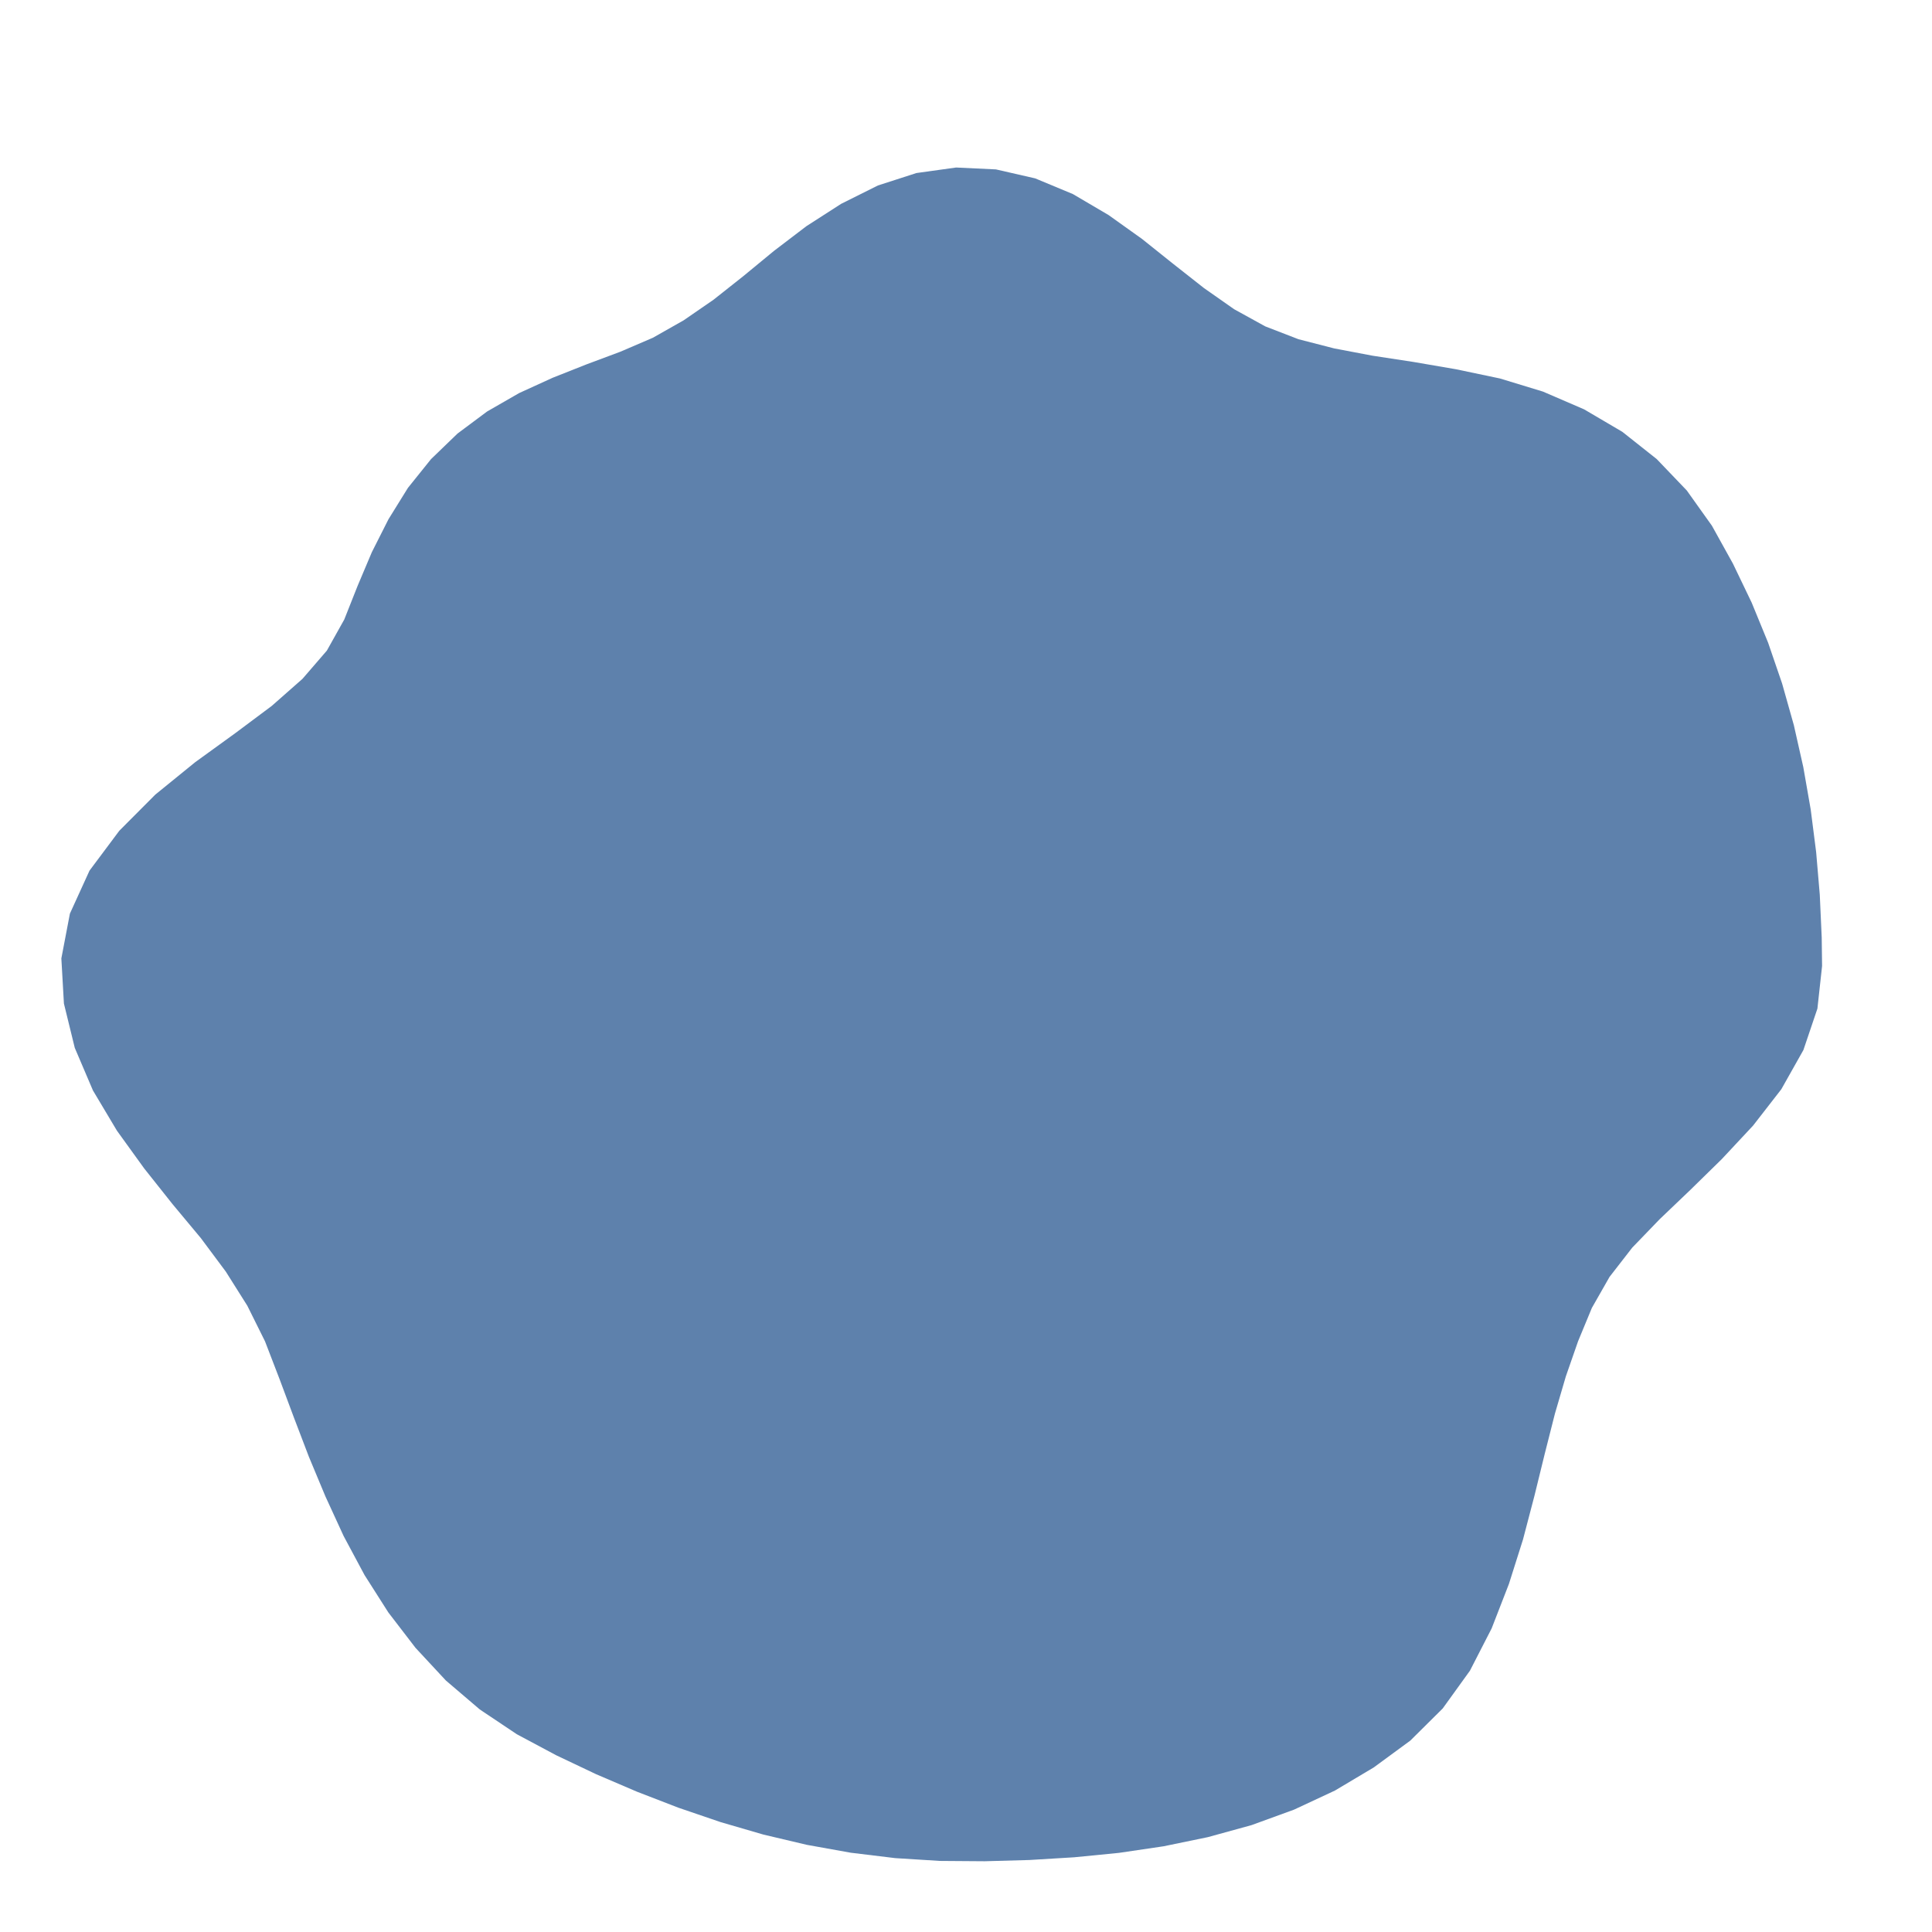 <svg width="400" height="400" viewBox="0 0 400 400" xmlns="http://www.w3.org/2000/svg">
	<path style="fill:#5e81ac" d="M377.242 200 L376.276 208.821 L373.377 217.396 L368.806 225.512 L362.964 233.035 L356.498 239.96 L349.942 246.383 L343.616 252.424 L337.934 258.317 L333.241 264.363 L329.579 270.79 L326.723 277.694 L324.192 284.964 L321.928 292.69 L319.836 300.937 L317.7 309.649 L315.32 318.738 L312.401 327.95 L308.83 337.143 L304.335 345.9 L298.7 353.717 L291.992 360.371 L284.445 365.914 L276.397 370.708 L267.908 374.67 L259.104 377.877 L250.071 380.361 L240.908 382.253 L231.67 383.617 L222.4 384.531 L213.126 385.094 L203.855 385.351 L194.588 385.284 L185.34 384.703 L176.147 383.587 L167.04 381.952 L158.046 379.826 L149.185 377.245 L140.463 374.27 L131.877 370.953 L123.42 367.331 L115.106 363.385 L106.984 359.043 L99.331 353.921 L92.318 347.936 L86.029 341.168 L80.408 333.849 L75.466 326.086 L71.15 318.029 L67.375 309.816 L63.959 301.626 L60.851 293.49 L57.87 285.505 L54.868 277.709 L51.207 270.339 L46.755 263.278 L41.575 256.325 L35.725 249.307 L29.862 241.923 L24.211 234.098 L19.243 225.767 L15.481 216.948 L13.234 207.773 L12.703 198.426 L14.473 189.152 L18.534 180.251 L24.702 171.997 L32.164 164.507 L40.398 157.815 L48.701 151.801 L56.258 146.157 L62.621 140.551 L67.673 134.701 L71.275 128.266 L74.035 121.306 L76.989 114.317 L80.429 107.506 L84.458 101.009 L89.236 95.06 L94.724 89.764 L100.846 85.198 L107.484 81.381 L114.441 78.205 L121.479 75.42 L128.457 72.813 L135.169 69.929 L141.523 66.331 L147.706 62.071 L153.877 57.189 L160.236 51.95 L166.968 46.82 L174.148 42.203 L181.761 38.401 L189.744 35.825 L197.952 34.683 L206.206 35.074 L214.323 36.932 L222.133 40.181 L229.516 44.524 L236.455 49.477 L242.983 54.696 L249.272 59.645 L255.516 64.021 L261.958 67.574 L268.822 70.228 L276.231 72.137 L284.167 73.643 L292.65 74.939 L301.471 76.455 L310.538 78.358 L319.453 81.075 L327.964 84.747 L335.881 89.401 L342.998 95.039 L349.232 101.548 L354.437 108.851 L358.785 116.692 L362.667 124.77 L366.066 133.058 L368.969 141.523 L371.394 150.124 L373.355 158.828 L374.888 167.601 L376.014 176.419 L376.767 185.262 L377.167 194.119">
		<animate dur="30s" repeatCount="indefinite" attributeName="d" values="M377.242 200 L376.276 208.821 L373.377 217.396 L368.806 225.512 L362.964 233.035 L356.498 239.96 L349.942 246.383 L343.616 252.424 L337.934 258.317 L333.241 264.363 L329.579 270.79 L326.723 277.694 L324.192 284.964 L321.928 292.69 L319.836 300.937 L317.7 309.649 L315.32 318.738 L312.401 327.95 L308.83 337.143 L304.335 345.9 L298.7 353.717 L291.992 360.371 L284.445 365.914 L276.397 370.708 L267.908 374.67 L259.104 377.877 L250.071 380.361 L240.908 382.253 L231.67 383.617 L222.4 384.531 L213.126 385.094 L203.855 385.351 L194.588 385.284 L185.34 384.703 L176.147 383.587 L167.04 381.952 L158.046 379.826 L149.185 377.245 L140.463 374.27 L131.877 370.953 L123.42 367.331 L115.106 363.385 L106.984 359.043 L99.331 353.921 L92.318 347.936 L86.029 341.168 L80.408 333.849 L75.466 326.086 L71.15 318.029 L67.375 309.816 L63.959 301.626 L60.851 293.49 L57.87 285.505 L54.868 277.709 L51.207 270.339 L46.755 263.278 L41.575 256.325 L35.725 249.307 L29.862 241.923 L24.211 234.098 L19.243 225.767 L15.481 216.948 L13.234 207.773 L12.703 198.426 L14.473 189.152 L18.534 180.251 L24.702 171.997 L32.164 164.507 L40.398 157.815 L48.701 151.801 L56.258 146.157 L62.621 140.551 L67.673 134.701 L71.275 128.266 L74.035 121.306 L76.989 114.317 L80.429 107.506 L84.458 101.009 L89.236 95.06 L94.724 89.764 L100.846 85.198 L107.484 81.381 L114.441 78.205 L121.479 75.42 L128.457 72.813 L135.169 69.929 L141.523 66.331 L147.706 62.071 L153.877 57.189 L160.236 51.95 L166.968 46.82 L174.148 42.203 L181.761 38.401 L189.744 35.825 L197.952 34.683 L206.206 35.074 L214.323 36.932 L222.133 40.181 L229.516 44.524 L236.455 49.477 L242.983 54.696 L249.272 59.645 L255.516 64.021 L261.958 67.574 L268.822 70.228 L276.231 72.137 L284.167 73.643 L292.65 74.939 L301.471 76.455 L310.538 78.358 L319.453 81.075 L327.964 84.747 L335.881 89.401 L342.998 95.039 L349.232 101.548 L354.437 108.851 L358.785 116.692 L362.667 124.77 L366.066 133.058 L368.969 141.523 L371.394 150.124 L373.355 158.828 L374.888 167.601 L376.014 176.419 L376.767 185.262 L377.167 194.119;M374.005 200 L370.168 208.516 L365.033 216.559 L359.091 224.044 L353.03 231.021 L347.199 237.586 L342.043 243.939 L337.899 250.337 L334.838 257.009 L332.616 264.061 L330.762 271.436 L329.162 279.19 L327.715 287.375 L326.363 296.062 L324.953 305.247 L323.201 314.773 L320.87 324.452 L317.675 333.953 L313.541 343.079 L308.247 351.371 L301.705 358.396 L294.075 364.002 L285.803 368.582 L277.12 372.324 L268.133 375.249 L258.937 377.373 L249.677 378.943 L240.4 379.992 L231.167 380.702 L221.991 381.166 L212.863 381.385 L203.777 381.583 L194.697 381.549 L185.613 381.272 L176.522 380.7 L167.45 379.687 L158.414 378.248 L149.44 376.358 L140.606 373.852 L131.923 370.838 L123.445 367.277 L115.195 363.214 L107.165 358.734 L99.634 353.458 L92.743 347.353 L86.513 340.568 L80.89 333.31 L75.888 325.66 L71.473 317.733 L67.591 309.637 L64.103 301.519 L60.978 293.404 L58.063 285.389 L55.346 277.453 L52.678 269.643 L50.031 261.925 L46.751 254.485 L42.553 247.258 L37.732 239.984 L32.331 232.523 L27.013 224.659 L22.011 216.349 L17.861 207.58 L14.923 198.444 L13.502 189.095 L13.776 179.733 L16.223 170.643 L21.076 162.162 L27.788 154.482 L35.7 147.659 L44.303 141.679 L52.916 136.351 L60.646 131.234 L67.386 126.099 L72.854 120.568 L77.087 114.385 L80.443 107.516 L83.814 100.456 L87.767 93.668 L92.42 87.353 L97.839 81.717 L103.942 76.84 L110.719 72.907 L117.902 69.745 L125.295 67.192 L132.678 64.933 L139.789 62.367 L146.683 59.372 L153.424 55.787 L160.172 51.712 L167.111 47.484 L174.355 43.468 L181.94 39.986 L189.848 37.49 L197.971 36.218 L206.157 36.378 L214.243 37.841 L222.101 40.408 L229.645 43.845 L236.904 47.623 L243.959 51.397 L250.997 54.731 L258.209 57.425 L265.729 59.514 L273.673 61.079 L282.003 62.455 L290.583 64.011 L299.436 65.78 L308.277 68.168 L316.851 71.412 L324.994 75.558 L332.419 80.735 L338.996 86.866 L344.619 93.85 L349.712 101.231 L354.389 108.88 L358.612 116.783 L362.361 124.912 L365.636 133.231 L368.447 141.703 L370.834 150.287 L372.822 158.955 L374.44 167.684 L375.714 176.459 L376.505 185.284 L375.645 194.17;M366.028 200 L360.882 208.051 L355.408 215.593 L350.174 222.697 L345.69 229.533 L342.172 236.302 L339.803 243.246 L338.199 250.447 L336.946 257.9 L336.033 265.711 L335.354 273.944 L334.716 282.595 L333.949 291.639 L333.018 301.121 L331.587 310.834 L329.401 320.549 L326.216 329.957 L321.953 338.823 L316.506 346.816 L309.798 353.539 L301.849 358.621 L293.195 362.469 L284.147 365.328 L274.98 367.542 L265.736 369.084 L256.547 370.182 L247.427 370.836 L238.476 371.418 L229.621 371.737 L220.859 371.835 L212.202 372.068 L203.581 372.163 L194.965 372.377 L186.295 372.678 L177.532 372.927 L168.662 372.997 L159.737 372.578 L150.783 371.674 L141.862 370.176 L133.053 368.003 L124.375 365.243 L115.86 361.933 L107.75 357.734 L100.299 352.441 L93.541 346.257 L87.544 339.291 L82.079 331.979 L77.19 324.341 L72.731 316.581 L68.653 308.758 L64.978 300.865 L61.667 292.941 L58.64 285.042 L55.754 277.235 L53.089 269.449 L50.493 261.735 L48 254.041 L45.566 246.353 L42.652 238.772 L39.028 231.224 L34.857 223.541 L30.295 215.588 L25.741 207.252 L21.638 198.501 L18.346 189.378 L16.281 180.005 L15.728 170.564 L16.827 161.263 L20.038 152.433 L25.524 144.417 L32.759 137.354 L41.102 131.239 L50.053 126.007 L58.825 121.328 L66.864 116.826 L73.867 112.142 L79.751 106.981 L84.585 101.117 L88.706 94.558 L92.648 87.591 L97.081 80.838 L102.26 74.683 L108.197 69.317 L114.873 64.939 L122.114 61.537 L129.688 58.932 L137.416 56.943 L145.006 54.948 L152.485 52.88 L159.859 50.545 L167.228 48.028 L174.68 45.452 L182.286 43.056 L190.08 41.207 L198.019 40.108 L206.024 39.903 L213.996 40.658 L221.881 42.002 L229.661 43.763 L237.384 45.64 L245.142 47.397 L253.094 48.757 L261.295 49.865 L269.866 50.671 L278.702 51.597 L287.559 53.135 L296.308 55.416 L304.729 58.635 L312.89 62.553 L320.418 67.487 L327.208 73.355 L333.373 79.875 L339.214 86.689 L344.688 93.799 L349.75 101.206 L354.361 108.896 L358.501 116.841 L362.173 124.999 L365.405 133.324 L368.218 141.783 L370.647 150.341 L372.734 158.976 L374.351 167.7 L374.347 176.642 L372.474 185.62 L369.015 194.39;M357.981 200 L353.385 207.676 L349.356 214.986 L346.234 222.101 L344.346 229.261 L343.331 236.599 L342.716 244.147 L342.526 252.026 L342.517 260.255 L342.684 268.924 L342.71 277.963 L342.488 287.36 L341.869 297.058 L340.406 306.737 L338.056 316.283 L334.476 325.277 L329.783 333.63 L323.628 340.73 L316.125 346.336 L307.514 350.346 L298.486 353.382 L289.25 355.592 L280.03 357.24 L270.931 358.495 L261.941 359.321 L253.154 359.969 L244.518 360.357 L236.07 360.702 L227.774 361.028 L219.585 361.343 L211.467 361.702 L203.375 362.274 L195.232 363.221 L186.952 364.393 L178.487 365.578 L169.855 366.415 L161.069 366.87 L152.238 366.598 L143.427 365.594 L134.725 363.806 L126.155 361.355 L117.921 357.966 L110.201 353.544 L102.939 348.404 L96.205 342.596 L90.009 336.238 L84.313 329.479 L79.201 322.305 L74.614 314.856 L70.328 307.371 L66.284 299.889 L62.52 292.368 L59.009 284.82 L55.739 277.243 L52.684 269.64 L49.98 261.946 L47.686 254.153 L45.695 246.315 L43.952 238.451 L42.382 230.574 L40.237 222.774 L37.302 214.944 L33.82 206.916 L30.015 198.571 L26.326 189.845 L23.112 180.749 L20.843 171.381 L19.725 161.876 L20.069 152.441 L22.041 143.308 L26.063 134.846 L32.186 127.381 L39.968 121.03 L48.6 115.63 L57.735 111.123 L66.653 107.117 L74.907 103.234 L82.204 99.077 L88.508 94.37 L93.966 88.971 L98.791 82.819 L103.455 76.216 L108.431 69.651 L114.118 63.741 L120.528 58.718 L127.613 54.77 L135.244 51.978 L143.112 49.953 L151.071 48.502 L159.003 47.357 L166.877 46.397 L174.684 45.473 L182.471 44.69 L190.261 44.107 L198.065 43.817 L205.87 44.008 L213.646 44.638 L221.387 45.565 L229.159 46.406 L237.059 46.982 L245.191 47.233 L253.646 47.186 L262.499 46.917 L271.661 46.836 L280.99 47.283 L290.217 48.678 L298.977 51.409 L306.875 55.739 L313.98 61.225 L320.814 67.051 L327.381 73.182 L333.643 79.633 L339.561 86.406 L345.074 93.516 L350.145 100.946 L354.749 108.667 L358.89 116.636 L362.563 124.819 L365.793 133.168 L368.654 141.632 L371.086 150.214 L372.124 159.12 L371.415 168.244 L369.176 177.335 L365.56 186.197 L361.139 194.651;M353.965 200 L351.051 207.559 L349.098 214.96 L348.331 222.418 L348.158 230.033 L348.497 237.917 L349.262 246.172 L350.138 254.805 L350.991 263.838 L351.673 273.267 L351.858 282.96 L351.196 292.699 L349.51 302.286 L346.645 311.48 L342.507 320.032 L336.803 327.445 L329.549 333.389 L321.134 337.891 L312.104 341.269 L302.825 343.788 L293.58 345.743 L284.417 347.165 L275.496 348.331 L266.842 349.359 L258.386 350.178 L250.165 350.973 L242.092 351.62 L234.174 352.251 L226.362 352.842 L218.65 353.641 L210.992 355 L203.26 356.71 L195.364 358.696 L187.246 360.697 L178.904 362.365 L170.387 363.478 L161.768 363.874 L153.172 363.339 L144.682 361.921 L136.434 359.518 L128.583 356.05 L121.178 351.699 L114.164 346.766 L107.499 341.432 L101.002 336.005 L94.761 330.352 L88.654 324.62 L82.775 318.687 L77.176 312.509 L72.013 305.975 L67.32 299.115 L62.837 292.156 L58.773 284.962 L55.369 277.441 L52.596 269.682 L50.268 261.827 L48.344 253.918 L46.692 246.016 L45.313 238.116 L44.091 230.242 L43.115 222.364 L42.1 214.503 L40.26 206.648 L37.791 198.637 L34.818 190.341 L31.752 181.689 L28.958 172.677 L26.761 163.364 L25.522 153.883 L25.464 144.398 L26.822 135.13 L29.737 126.321 L34.676 118.419 L41.333 111.58 L49.461 105.954 L58.496 101.436 L67.928 97.835 L76.792 94.44 L85.144 91.183 L92.638 87.58 L99.157 83.243 L105.002 78.199 L110.431 72.497 L115.86 66.505 L121.48 60.41 L127.647 54.839 L134.495 50.266 L141.935 46.848 L149.818 44.62 L157.91 43.287 L166.08 42.703 L174.214 42.608 L182.279 42.99 L190.233 43.651 L198.075 44.595 L205.803 45.779 L213.428 47.128 L220.966 48.604 L228.464 50.068 L236.095 50.963 L244.012 51.217 L252.328 50.939 L261.108 50.323 L270.259 49.832 L279.574 49.952 L288.767 51.11 L297.716 53.303 L306.153 56.712 L313.996 61.205 L321.138 66.694 L327.843 72.722 L334.241 79.094 L340.281 85.82 L345.898 92.911 L351.07 100.335 L355.745 108.08 L359.921 116.096 L363.625 124.327 L366.893 132.725 L369.236 141.43 L370.035 150.519 L369.251 159.803 L367.133 169.037 L363.99 178.03 L360.172 186.646 L356.308 194.812;M354.987 200 L353.77 207.695 L353.54 215.405 L354.067 223.285 L355.102 231.441 L356.587 239.983 L358.3 248.968 L359.769 258.32 L360.863 268.012 L361.108 277.824 L360.39 287.622 L358.357 297.09 L354.832 305.926 L349.752 313.842 L342.972 320.423 L334.817 325.595 L325.932 329.664 L316.756 332.908 L307.439 335.39 L298.174 337.286 L289.193 338.91 L280.449 340.249 L272.044 341.549 L263.935 342.862 L256.01 344.067 L248.24 345.181 L240.636 346.376 L233.12 347.555 L225.751 349.299 L218.405 351.619 L210.944 354.318 L203.267 357.082 L195.336 359.677 L187.164 361.729 L178.808 363.107 L170.385 363.488 L162.011 362.833 L153.829 361.048 L146.033 357.968 L138.685 353.87 L131.804 349.011 L125.281 343.802 L119.067 338.383 L112.915 333.151 L106.612 328.298 L100.209 323.605 L93.59 319.096 L86.852 314.559 L80.058 309.869 L73.55 304.703 L68.098 298.534 L63.841 291.481 L60.396 283.986 L57.56 276.268 L55.168 268.466 L53.17 260.629 L51.406 252.83 L49.813 245.079 L48.444 237.345 L47.19 229.641 L46.217 221.921 L45.509 214.19 L45.01 206.45 L43.847 198.687 L42.111 190.768 L39.926 182.579 L37.625 174.062 L35.399 165.191 L33.659 156.034 L32.676 146.696 L32.612 137.299 L33.689 128.031 L36.144 119.143 L40.184 110.94 L45.969 103.772 L53.245 97.778 L61.693 93.012 L70.842 89.343 L80.175 86.476 L89.037 83.811 L97.367 81.17 L104.729 77.849 L111.466 73.97 L117.615 69.289 L123.492 63.987 L129.46 58.476 L135.671 52.955 L142.364 47.979 L149.599 43.941 L157.332 41.135 L165.408 39.584 L173.619 38.978 L181.861 39.283 L190.024 40.31 L198.041 41.919 L205.873 43.935 L213.511 46.176 L220.968 48.591 L228.291 50.977 L235.56 53.172 L242.896 54.991 L250.555 55.989 L258.664 56.31 L267.204 56.361 L276.1 56.504 L285.219 57.061 L294.45 58.205 L303.476 60.326 L312.168 63.431 L320.404 67.502 L327.968 72.598 L334.809 78.582 L341.027 85.213 L346.805 92.245 L352.127 99.638 L356.917 107.388 L361.203 115.423 L364.927 123.725 L367.551 132.459 L368.74 141.602 L368.577 150.944 L367.147 160.303 L364.831 169.464 L361.869 178.314 L358.971 186.746 L356.37 194.81;M358.927 200 L358.797 207.946 L359.54 216.007 L360.913 224.32 L362.956 233.033 L365.079 242.152 L367 251.659 L368.361 261.457 L368.68 271.317 L367.794 281.054 L365.371 290.343 L361.368 298.936 L355.719 306.533 L348.579 312.95 L340.399 318.257 L331.505 322.51 L322.323 325.949 L312.925 328.547 L303.734 330.721 L294.78 332.539 L286.21 334.264 L278.006 335.989 L269.998 337.53 L262.315 339.242 L254.772 340.883 L247.398 342.647 L240.243 344.959 L233.2 347.914 L226.083 351.225 L218.775 354.667 L211.21 358.076 L203.349 361.013 L195.233 363.2 L186.952 364.394 L178.635 364.438 L170.432 363.225 L162.543 360.551 L155.107 356.59 L148.162 351.736 L141.72 346.251 L135.627 340.657 L129.698 335.3 L123.763 330.355 L117.578 326.023 L111.079 322.162 L104.077 318.813 L96.677 315.64 L89.399 311.98 L82.701 307.448 L76.827 301.99 L71.891 295.7 L67.988 288.694 L65.045 281.189 L62.672 273.531 L60.521 265.936 L58.572 258.398 L56.672 250.958 L54.817 243.577 L53.039 236.212 L51.483 228.808 L50.165 221.359 L49.2 213.851 L48.691 206.297 L48.361 198.725 L47.568 191.087 L46.3 183.273 L44.71 175.193 L43.145 166.829 L41.644 158.144 L40.575 149.212 L40.25 140.16 L40.66 131.048 L42.074 122.069 L44.537 113.366 L48.333 105.249 L53.505 97.959 L60.078 91.763 L67.815 86.749 L76.314 82.817 L85.409 80.012 L94.441 77.782 L103.123 75.789 L111.081 73.422 L118.385 70.51 L125.115 66.871 L131.431 62.43 L137.656 57.492 L144.013 52.331 L150.703 47.361 L157.825 42.971 L165.407 39.582 L173.37 37.459 L181.558 36.599 L189.804 36.792 L197.992 37.935 L206.025 39.895 L213.836 42.478 L221.397 45.494 L228.73 48.663 L235.882 51.841 L242.933 54.864 L249.981 57.625 L257.156 60.003 L264.721 61.668 L272.73 62.859 L281.152 63.882 L289.979 64.917 L298.921 66.474 L307.954 68.562 L316.743 71.531 L325.173 75.38 L333.089 80.132 L340.32 85.788 L346.851 92.211 L352.601 99.326 L357.595 106.987 L361.999 115.005 L365.377 123.517 L367.494 132.482 L368.418 141.713 L368.071 151.091 L366.822 160.38 L364.958 169.44 L362.935 178.171 L360.964 186.58 L359.524 194.705;M362.148 200 L362.543 208.134 L363.717 216.426 L365.621 225.031 L367.858 234.027 L369.929 243.39 L371.381 253.014 L371.925 262.757 L371.314 272.43 L369.291 281.777 L365.83 290.593 L360.959 298.685 L354.554 305.736 L346.891 311.667 L338.337 316.52 L329.243 320.402 L319.935 323.49 L310.77 326.093 L301.706 328.165 L293.131 330.233 L284.856 332.156 L276.871 334.01 L269.185 335.932 L261.777 338.041 L254.74 340.801 L247.916 344.205 L241.105 348.063 L234.156 352.172 L226.941 356.203 L219.409 359.895 L211.548 362.846 L203.428 364.802 L195.163 365.575 L186.902 365.024 L178.837 362.884 L171.129 359.377 L163.896 354.751 L157.174 349.381 L150.909 343.694 L144.887 338.306 L138.999 333.29 L133.002 328.941 L126.665 325.392 L119.835 322.571 L112.679 319.964 L105.547 316.992 L98.639 313.445 L92.263 309.08 L86.496 303.971 L81.473 298.143 L77.326 291.641 L73.946 284.691 L71.166 277.506 L68.829 270.234 L66.507 263.106 L64.131 256.103 L61.766 249.147 L59.38 242.207 L57.097 235.212 L55.011 228.124 L53.232 220.922 L51.904 213.603 L51.119 206.196 L50.912 198.747 L50.566 191.262 L49.888 183.663 L48.921 175.866 L47.928 167.84 L47.079 159.581 L46.537 151.111 L46.531 142.513 L47.238 133.894 L48.649 125.314 L50.85 116.884 L53.923 108.741 L57.871 101 L62.845 93.904 L69.026 87.787 L76.223 82.731 L84.168 78.711 L92.694 75.759 L101.456 73.652 L110.119 72.052 L118.331 70.426 L125.912 68.288 L132.955 65.488 L139.557 61.837 L146.001 57.573 L152.466 52.821 L159.183 48.029 L166.257 43.522 L173.739 39.711 L181.606 37.024 L189.729 35.589 L197.961 35.465 L206.155 36.42 L214.198 38.356 L222.003 41.118 L229.534 44.433 L236.766 48.19 L243.778 52.008 L250.598 55.868 L257.357 59.512 L264.114 62.966 L270.988 66.142 L278.257 68.737 L285.947 70.971 L294.092 72.992 L302.483 75.224 L311.031 77.816 L319.559 80.969 L327.891 84.813 L335.856 89.422 L343.228 94.87 L349.917 101.096 L355.908 107.984 L361.001 115.529 L364.718 123.822 L367.017 132.674 L368.002 141.857 L367.97 151.121 L367.12 160.309 L365.842 169.277 L364.366 177.979 L363.108 186.401 L362.323 194.612;M362.529 200 L362.902 208.152 L364.032 216.458 L365.824 225.062 L367.922 234.039 L369.808 243.359 L371.093 252.925 L371.509 262.606 L370.777 272.203 L368.629 281.457 L365.059 290.172 L360.101 298.159 L353.657 305.123 L346.016 311.002 L337.542 315.85 L328.57 319.775 L319.403 322.942 L310.395 325.666 L301.466 327.864 L293.004 330.055 L284.819 332.098 L277.077 334.369 L269.851 337.241 L262.942 340.643 L256.229 344.629 L249.511 349.005 L242.609 353.482 L235.366 357.564 L227.794 361.146 L219.878 363.754 L211.72 365.262 L203.441 365.439 L195.209 364.002 L187.215 361.078 L179.609 356.94 L172.45 352.09 L165.768 346.73 L159.429 341.515 L153.264 336.8 L147.091 332.774 L140.692 329.59 L133.894 327.225 L126.963 324.882 L120.021 322.287 L113.236 319.199 L106.694 315.572 L100.591 311.26 L95.099 306.209 L90.224 300.556 L86.002 294.393 L82.281 287.939 L79.011 281.288 L75.987 274.606 L73.093 267.95 L70.092 261.411 L67.011 254.914 L63.908 248.385 L60.883 241.756 L58.054 234.976 L55.56 228.018 L53.505 220.883 L52.014 213.593 L51.136 206.196 L50.912 198.747 L50.602 191.264 L50.039 183.679 L49.289 175.925 L48.625 167.988 L48.23 159.885 L48.271 151.664 L48.974 143.428 L50.416 135.269 L52.573 127.25 L55.445 119.444 L58.933 111.871 L62.862 104.477 L67.408 97.433 L72.659 90.9 L78.766 85.14 L85.628 80.241 L93.244 76.397 L101.38 73.555 L109.785 71.578 L118.098 70.055 L126.112 68.643 L133.772 67.127 L140.955 65.032 L147.742 62.164 L154.303 58.508 L160.865 54.292 L167.599 49.748 L174.659 45.324 L182.089 41.302 L189.888 38.135 L197.969 36.108 L206.193 35.409 L214.402 36.04 L222.469 37.754 L230.302 40.384 L237.833 43.788 L245.029 47.779 L251.927 52.083 L258.56 56.564 L265.024 61.021 L271.41 65.346 L277.798 69.507 L284.279 73.475 L291.029 77.127 L298.202 80.435 L305.707 83.676 L313.45 87.051 L321.297 90.752 L329 95.002 L336.479 99.824 L343.596 105.266 L350.112 111.404 L355.846 118.234 L360.503 125.771 L363.88 133.939 L365.802 142.619 L366.585 151.524 L366.353 160.491 L365.537 169.333 L364.385 177.977 L363.354 186.381 L362.687 194.6;M362.097 200 L361.955 208.105 L362.598 216.314 L363.848 224.763 L365.59 233.567 L367.287 242.715 L368.636 252.165 L369.17 261.752 L368.581 271.275 L366.803 280.575 L363.636 289.395 L359.164 297.584 L353.363 304.921 L346.247 311.178 L338.249 316.445 L329.648 320.779 L320.843 324.425 L311.85 327.323 L303.083 329.901 L294.668 332.382 L286.789 335.166 L279.38 338.385 L272.259 341.971 L265.392 346.117 L258.465 350.381 L251.371 354.606 L243.965 358.367 L236.243 361.472 L228.211 363.563 L219.956 364.402 L211.608 363.688 L203.359 361.493 L195.382 358.088 L187.791 353.831 L180.622 349.147 L173.811 344.572 L167.257 340.347 L160.779 336.804 L154.169 334.152 L147.304 332.24 L140.373 330.288 L133.443 328.094 L126.584 325.53 L119.956 322.386 L113.663 318.612 L107.811 314.188 L102.451 309.179 L97.618 303.658 L93.198 297.832 L89.069 291.853 L85.156 285.791 L81.287 279.759 L77.465 273.717 L73.592 267.684 L69.627 261.631 L65.733 255.441 L61.968 249.075 L58.515 242.467 L55.423 235.625 L52.851 228.543 L50.849 221.261 L49.478 213.826 L48.736 206.295 L48.361 198.725 L47.663 191.093 L46.706 183.317 L45.706 175.353 L45.006 167.222 L44.753 158.966 L45.233 150.696 L46.658 142.561 L49.016 134.664 L52.309 127.12 L56.345 119.946 L60.808 113.043 L65.516 106.325 L70.451 99.787 L75.745 93.543 L81.442 87.675 L87.774 82.487 L94.683 78.062 L102.159 74.553 L110.005 71.891 L118.071 70.013 L126.132 68.68 L133.959 67.502 L141.457 66.179 L148.619 64.478 L155.512 62.253 L162.209 59.293 L168.88 55.687 L175.697 51.66 L182.796 47.573 L190.244 43.827 L198.025 40.559 L206.089 38.169 L214.327 36.885 L222.585 36.917 L230.701 38.282 L238.575 40.721 L246.137 44.032 L253.323 48.106 L260.166 52.63 L266.675 57.492 L272.896 62.545 L278.959 67.56 L284.94 72.482 L290.87 77.342 L296.872 82.055 L302.998 86.657 L309.404 91.08 L316.074 95.456 L322.913 99.956 L329.729 104.779 L336.32 110.067 L342.64 115.814 L348.561 122.056 L353.768 128.886 L358.003 136.308 L361.219 144.205 L363.196 152.51 L364.11 161.024 L364.197 169.581 L363.783 178.058 L363.075 186.404 L362.415 194.609;M361.616 200 L361.06 208.06 L360.655 216.119 L361.001 224.333 L361.913 232.821 L363.138 241.656 L364.336 250.835 L365.043 260.245 L365.014 269.767 L363.817 279.132 L361.487 288.221 L357.943 296.836 L353.173 304.791 L347.228 311.924 L340.177 318.069 L332.291 323.242 L323.843 327.514 L315.257 331.2 L306.727 334.493 L298.437 337.653 L290.515 340.968 L282.884 344.493 L275.472 348.285 L268.084 352.134 L260.577 355.813 L252.813 358.945 L244.823 361.459 L236.562 362.892 L228.101 362.926 L219.607 361.525 L211.27 358.923 L203.232 355.412 L195.577 351.428 L188.293 347.495 L181.316 343.805 L174.503 340.752 L167.644 338.685 L160.625 337.343 L153.587 335.856 L146.542 334.152 L139.596 331.986 L132.807 329.317 L126.314 325.992 L120.169 322.06 L114.406 317.591 L109.079 312.618 L104.065 307.372 L99.269 301.986 L94.558 296.587 L89.823 291.229 L85.027 285.888 L80.195 280.493 L75.341 274.995 L70.487 269.346 L65.814 263.433 L61.394 257.233 L57.414 250.694 L53.975 243.829 L51.057 236.701 L48.791 229.331 L47.059 221.802 L45.89 214.155 L45.065 206.448 L43.904 198.688 L42.295 190.779 L40.527 182.644 L39.01 174.283 L37.851 165.709 L37.621 157.081 L38.554 148.568 L40.713 140.334 L44.131 132.55 L48.639 125.309 L53.935 118.603 L59.586 112.279 L65.379 106.23 L71.151 100.329 L76.928 94.557 L82.815 88.977 L88.948 83.717 L95.504 79.012 L102.483 74.969 L109.922 71.772 L117.65 69.344 L125.498 67.553 L133.292 66.163 L140.935 64.986 L148.323 63.697 L155.518 62.271 L162.571 60.644 L169.515 58.631 L176.425 56.106 L183.422 53.116 L190.622 49.887 L198.1 46.68 L205.88 43.742 L213.926 41.459 L222.169 39.919 L230.48 39.445 L238.686 40.262 L246.65 42.301 L254.275 45.392 L261.471 49.433 L268.255 54.114 L274.663 59.213 L280.748 64.56 L286.536 70.087 L292.173 75.584 L297.686 81.063 L303.117 86.525 L308.582 91.899 L314.074 97.257 L319.654 102.609 L325.349 107.994 L331.048 113.544 L336.697 119.322 L342.005 125.496 L346.96 132.034 L351.427 138.959 L355.314 146.248 L358.364 153.916 L360.487 161.884 L361.741 170.036 L362.284 178.258 L362.298 186.469 L361.939 194.625;M360.866 200 L360.463 208.03 L359.731 216.027 L358.788 223.998 L358.397 232.109 L358.626 240.504 L359.225 249.254 L359.785 258.326 L359.945 267.623 L359.504 277.049 L358.129 286.386 L355.686 295.452 L352.162 304.099 L347.449 312.091 L341.666 319.323 L334.823 325.601 L327.177 330.946 L319.11 335.587 L310.85 339.689 L302.585 343.454 L294.455 347.105 L286.419 350.655 L278.448 354.131 L270.424 357.363 L262.245 360.103 L253.886 362.174 L245.243 362.97 L236.468 362.471 L227.737 360.814 L219.197 358.145 L210.992 355 L203.151 351.498 L195.67 348.218 L188.45 345.519 L181.334 343.666 L174.157 342.664 L166.92 341.791 L159.729 340.469 L152.617 338.696 L145.685 336.302 L138.982 333.326 L132.576 329.762 L126.541 325.603 L120.811 321.079 L115.362 316.278 L110.057 311.406 L104.748 306.608 L99.349 301.906 L93.789 297.291 L88.094 292.66 L82.394 287.854 L76.669 282.862 L71.117 277.536 L65.831 271.839 L61.014 265.703 L56.689 259.176 L52.986 252.268 L49.901 245.052 L47.399 237.602 L45.37 229.994 L43.813 222.264 L42.385 214.477 L40.309 206.646 L37.791 198.637 L34.995 190.352 L32.337 181.753 L30.232 172.881 L29.096 163.858 L29.304 154.883 L30.915 146.135 L34.022 137.827 L38.706 130.202 L44.596 123.314 L51.23 117.096 L58.141 111.376 L64.976 105.949 L71.53 100.622 L77.685 95.205 L83.666 89.783 L89.644 84.446 L95.815 79.374 L102.347 74.794 L109.283 70.862 L116.584 67.653 L124.124 65.111 L131.755 63.081 L139.46 61.616 L147.127 60.543 L154.706 59.756 L162.149 59.072 L169.431 58.24 L176.595 57.14 L183.706 55.633 L190.864 53.748 L198.162 51.624 L205.667 49.397 L213.415 47.267 L221.397 45.498 L229.585 44.159 L237.864 43.656 L246.134 44.042 L254.199 45.609 L261.933 48.303 L269.274 51.937 L276.099 56.505 L282.399 61.79 L288.275 67.475 L293.862 73.303 L299.176 79.25 L304.328 85.193 L309.359 91.124 L314.303 97.052 L319.228 102.956 L324.076 108.928 L328.873 114.979 L333.596 121.152 L338.204 127.49 L342.572 134.064 L346.554 140.923 L350.21 148.015 L353.478 155.338 L356.205 162.901 L358.36 170.663 L359.779 178.594 L360.62 186.609 L360.908 194.659;M359.4 200 L359.462 207.98 L359.073 215.96 L358.201 223.91 L356.849 231.795 L355.421 239.685 L354.667 247.844 L354.349 256.342 L354.147 265.172 L353.854 274.32 L353.127 283.654 L351.664 292.986 L349.287 302.133 L345.697 310.76 L340.984 318.749 L335.269 326.017 L328.751 332.567 L321.519 338.329 L313.78 343.38 L305.732 347.854 L297.552 351.929 L289.26 355.608 L280.899 358.948 L272.437 361.861 L263.723 363.904 L254.736 364.733 L245.618 364.322 L236.546 362.818 L227.689 360.539 L219.146 357.728 L210.983 354.873 L203.167 352.255 L195.61 350.291 L188.158 349.199 L180.679 348.711 L173.25 347.672 L165.901 346.156 L158.741 343.913 L151.827 341.008 L145.203 337.512 L138.906 333.493 L132.929 329.083 L127.163 324.541 L121.528 319.982 L115.86 315.593 L110.059 311.404 L104.055 307.383 L97.818 303.456 L91.475 299.41 L85.111 295.131 L78.747 290.579 L72.756 285.491 L67.072 279.969 L62.032 273.873 L57.488 267.369 L53.647 260.432 L50.349 253.206 L47.576 245.75 L45.212 238.141 L43.169 230.421 L40.679 222.711 L37.506 214.925 L33.858 206.915 L30.015 198.571 L26.417 189.85 L23.502 180.791 L21.775 171.53 L21.402 162.231 L22.677 153.131 L25.674 144.465 L30.576 136.537 L37.094 129.505 L44.711 123.371 L52.505 117.806 L60.29 112.719 L67.518 107.72 L74.079 102.594 L80.033 97.217 L85.54 91.558 L90.951 85.815 L96.497 80.163 L102.42 74.888 L108.737 70.086 L115.419 65.805 L122.485 62.196 L129.897 59.351 L137.583 57.325 L145.441 56.097 L153.344 55.538 L161.166 55.41 L168.838 55.49 L176.331 55.526 L183.655 55.179 L190.906 54.431 L198.185 53.532 L205.548 52.57 L213.037 51.58 L220.686 50.627 L228.517 49.785 L236.502 49.28 L244.624 49.147 L252.793 49.616 L260.864 50.92 L268.678 53.21 L276.17 56.372 L283.206 60.437 L289.649 65.413 L295.441 71.172 L300.743 77.341 L305.756 83.621 L310.559 89.93 L315.196 96.247 L319.723 102.553 L324.165 108.863 L328.548 115.194 L332.784 121.631 L336.879 128.185 L340.747 134.908 L344.349 141.812 L347.607 148.916 L350.406 156.232 L352.903 163.685 L355.081 171.27 L356.898 178.98 L358.251 186.806 L359.108 194.719;M357.597 200 L357.945 207.904 L357.878 215.841 L357.371 223.784 L356.359 231.696 L354.83 239.535 L352.754 247.252 L350.769 255.035 L349.445 263.184 L348.6 271.782 L347.85 280.771 L346.776 289.989 L345.028 299.219 L342.438 308.282 L338.717 316.84 L333.915 324.755 L328.137 331.934 L321.618 338.442 L314.54 344.338 L307.071 349.726 L299.221 354.527 L291.093 358.804 L282.718 362.521 L274.013 365.381 L264.923 366.992 L255.624 367.405 L246.266 366.653 L237.075 365.178 L228.139 363.146 L219.52 360.81 L211.266 358.868 L203.272 357.289 L195.429 356.462 L187.616 356.032 L179.887 354.805 L172.338 352.707 L165.06 349.761 L158.114 346.102 L151.512 341.929 L145.274 337.335 L139.296 332.641 L133.47 328.041 L127.675 323.665 L121.745 319.65 L115.608 315.94 L109.203 312.464 L102.567 309.048 L95.763 305.537 L88.929 301.743 L82.234 297.512 L75.913 292.696 L70.038 287.317 L64.762 281.359 L60.056 274.931 L55.954 268.095 L52.351 260.967 L49.209 253.611 L46.42 246.097 L43.278 238.618 L39.455 231.142 L35.117 223.504 L30.412 215.577 L25.763 207.251 L21.638 198.501 L18.42 189.383 L16.515 180.031 L16.216 170.642 L17.653 161.438 L21.259 152.756 L27.013 144.892 L34.312 137.936 L42.549 131.865 L51.116 126.531 L59.305 121.596 L66.697 116.722 L73.105 111.612 L78.599 106.09 L83.38 100.085 L87.83 93.728 L92.331 87.259 L97.054 80.807 L102.126 74.512 L107.665 68.559 L113.727 63.12 L120.349 58.399 L127.571 54.685 L135.264 52.024 L143.33 50.528 L151.573 50.056 L159.835 50.454 L167.931 51.285 L175.791 52.234 L183.41 53.012 L190.833 53.267 L198.179 53.026 L205.534 52.935 L212.906 53.066 L220.306 53.371 L227.762 53.765 L235.291 54.281 L242.93 54.874 L250.713 55.54 L258.548 56.594 L266.434 58.007 L274.181 60.121 L281.735 62.905 L289.004 66.381 L295.699 70.823 L301.731 76.14 L307.055 82.191 L311.774 88.721 L316.132 95.404 L320.375 102.023 L324.505 108.613 L328.518 115.213 L332.478 121.811 L336.319 128.479 L340.003 135.252 L343.454 142.173 L346.582 149.27 L349.342 156.541 L351.624 163.989 L353.41 171.58 L354.909 179.246 L356.178 186.979 L357.137 194.784;M356.251 200 L356.506 207.832 L356.479 215.7 L356.118 223.595 L355.364 231.494 L354.21 239.376 L352.656 247.222 L350.682 255.003 L348.345 262.719 L346.063 270.556 L344.351 278.859 L342.825 287.567 L341.102 296.533 L338.888 305.584 L335.893 314.461 L331.903 322.88 L326.897 330.658 L320.956 337.689 L314.279 344.01 L307.039 349.681 L299.411 354.824 L291.521 359.55 L283.318 363.699 L274.618 366.735 L265.54 368.578 L256.231 369.23 L246.912 368.983 L237.698 367.953 L228.727 366.555 L220.035 365.047 L211.613 363.756 L203.391 363.041 L195.246 362.756 L187.175 361.583 L179.306 359.277 L171.775 355.815 L164.636 351.579 L157.924 346.763 L151.599 341.675 L145.579 336.568 L139.707 331.744 L133.84 327.33 L127.788 323.471 L121.481 320.055 L114.883 316.936 L108.007 313.945 L100.993 310.81 L93.924 307.398 L87.057 303.458 L80.564 298.895 L74.507 293.747 L68.957 288.043 L63.935 281.856 L59.496 275.231 L55.448 268.334 L51.783 261.202 L47.77 254.123 L43.108 247.091 L38.012 239.915 L32.484 232.494 L27.099 224.647 L22.046 216.345 L17.867 207.58 L14.923 198.444 L13.524 189.096 L13.843 179.74 L16.342 170.662 L21.273 162.203 L28.044 154.55 L36.005 147.756 L44.628 141.8 L53.229 136.487 L60.932 131.375 L67.692 126.269 L73.18 120.772 L77.577 114.727 L81.225 108.121 L84.699 101.215 L88.268 94.143 L92.029 86.943 L96.004 79.592 L100.478 72.398 L105.509 65.491 L111.239 59.173 L117.748 53.774 L124.983 49.494 L132.888 46.593 L141.235 45.002 L149.858 44.746 L158.531 45.601 L167.031 47.112 L175.236 48.847 L183.127 50.507 L190.73 51.601 L198.166 51.991 L205.563 52.167 L212.924 52.857 L220.219 54.004 L227.434 55.49 L234.593 57.166 L241.726 58.947 L248.896 60.716 L256.162 62.437 L263.519 64.238 L270.978 66.162 L278.489 68.349 L286.024 70.855 L293.424 73.894 L300.389 77.773 L306.685 82.598 L312.235 88.261 L317.037 94.589 L321.157 101.386 L324.917 108.311 L328.589 115.167 L332.175 121.99 L335.697 128.805 L339.138 135.652 L342.463 142.572 L345.582 149.616 L348.422 156.809 L350.905 164.16 L352.921 171.67 L354.396 179.315 L355.309 187.052 L355.947 194.824;M355.817 200 L355.717 207.792 L355.422 215.594 L354.915 223.413 L354.165 231.251 L353.132 239.101 L351.803 246.958 L350.161 254.813 L348.235 262.673 L346.029 270.54 L343.563 278.429 L340.874 286.371 L338.399 294.684 L335.968 303.364 L333.219 312.209 L329.773 320.896 L325.439 329.156 L320.144 336.763 L313.988 343.643 L307.069 349.724 L299.568 355.068 L291.669 359.807 L283.334 363.73 L274.562 366.609 L265.462 368.379 L256.243 369.268 L246.983 369.237 L237.851 368.636 L228.929 367.724 L220.236 366.704 L211.765 365.898 L203.442 365.483 L195.175 365.173 L187.017 363.572 L179.135 360.594 L171.651 356.497 L164.608 351.7 L158.006 346.476 L151.74 341.263 L145.701 336.264 L139.707 331.744 L133.609 327.773 L127.311 324.288 L120.739 321.189 L113.937 318.236 L106.933 315.276 L99.914 312.018 L93.017 308.317 L86.362 304.094 L80.065 299.308 L74.238 293.947 L68.846 288.118 L63.905 281.875 L59.169 275.406 L54.073 268.984 L48.469 262.57 L42.509 255.993 L36.18 249.17 L30.044 241.878 L24.281 234.085 L19.263 225.764 L15.486 216.948 L13.235 207.773 L12.704 198.426 L14.475 189.152 L18.54 180.251 L24.721 172 L32.207 164.516 L40.48 157.837 L48.847 151.847 L56.495 146.246 L62.986 140.709 L68.2 134.961 L72.025 128.684 L75.002 121.91 L77.894 114.948 L80.788 107.784 L83.666 100.33 L86.659 92.618 L89.932 84.748 L93.564 76.766 L97.785 68.946 L102.755 61.57 L108.615 55.01 L115.382 49.568 L122.943 45.401 L131.213 42.765 L139.932 41.565 L148.893 41.756 L157.854 43.079 L166.586 45.048 L174.972 47.234 L182.993 49.319 L190.681 50.833 L198.161 51.528 L205.579 51.745 L212.952 52.549 L220.223 53.97 L227.352 55.926 L234.324 58.275 L241.145 60.908 L247.866 63.65 L254.55 66.385 L261.267 69.05 L268.092 71.604 L275.063 74.095 L282.307 76.435 L289.786 78.805 L297.222 81.629 L304.374 85.142 L310.887 89.603 L316.592 94.99 L321.404 101.184 L325.438 107.928 L328.909 114.955 L332.027 122.078 L335.155 129.089 L338.231 136.071 L341.269 143.053 L344.208 150.092 L346.994 157.225 L349.564 164.478 L351.805 171.877 L353.633 179.417 L354.947 187.082 L355.677 194.833;M355.325 200 L355.498 207.781 L355.046 215.556 L354.146 223.297 L353.071 231.029 L351.803 238.762 L350.332 246.503 L348.663 254.266 L346.764 262.051 L344.683 269.89 L342.416 277.802 L339.896 285.771 L337.08 293.781 L333.995 301.864 L330.817 310.185 L327.433 318.716 L323.524 327.185 L318.857 335.299 L313.344 342.832 L306.939 349.542 L299.751 355.353 L291.946 360.29 L283.639 364.329 L274.837 367.223 L265.716 369.031 L256.42 369.799 L247.125 369.751 L237.94 369.029 L228.971 367.971 L220.244 366.772 L211.756 365.773 L203.435 365.141 L195.185 364.851 L187.026 363.463 L179.108 360.795 L171.568 356.957 L164.442 352.41 L157.734 347.428 L151.339 342.436 L145.162 337.615 L139.023 333.238 L132.829 329.275 L126.439 325.779 L119.867 322.523 L113.147 319.322 L106.315 316.041 L99.538 312.438 L92.859 308.477 L86.452 304.012 L80.382 299.046 L74.624 293.659 L68.794 288.153 L62.621 282.647 L56.127 277.035 L49.133 271.319 L42.056 265.218 L35.102 258.626 L28.535 251.465 L22.706 243.687 L18.117 235.28 L14.973 226.375 L13.561 217.125 L14.491 207.721 L17.85 198.469 L23.277 189.667 L30.209 181.521 L37.971 174.117 L45.668 167.363 L52.827 161.1 L58.894 155.048 L63.446 148.849 L66.491 142.226 L68.913 135.313 L71.343 128.304 L73.67 121.078 L75.988 113.62 L78.35 105.897 L80.78 97.857 L83.483 89.609 L86.666 81.327 L90.414 73.119 L94.963 65.328 L100.46 58.302 L106.903 52.294 L114.235 47.529 L122.351 44.213 L131.053 42.398 L140.073 41.938 L149.191 42.681 L158.19 44.33 L166.877 46.397 L175.181 48.513 L183.113 50.379 L190.727 51.565 L198.166 51.991 L205.563 52.157 L212.927 52.834 L220.214 54.04 L227.376 55.795 L234.373 58.074 L241.172 60.818 L247.771 63.922 L254.191 67.266 L260.51 70.669 L266.799 74.041 L273.182 77.25 L279.97 79.944 L287.159 82.351 L294.592 84.831 L302.082 87.664 L309.199 91.284 L315.649 95.84 L321.26 101.302 L325.888 107.598 L329.635 114.476 L332.659 121.705 L335.268 129.03 L337.769 136.285 L340.387 143.409 L342.989 150.514 L345.525 157.652 L347.951 164.862 L350.182 172.178 L352.151 179.616 L353.752 187.181 L354.88 194.859;M354.53 200 L355.007 207.757 L354.901 215.542 L354.196 223.304 L352.84 230.982 L351.077 238.576 L349.173 246.145 L347.115 253.701 L344.895 261.261 L342.546 268.858 L340.077 276.525 L337.457 284.276 L334.671 292.134 L331.719 300.133 L328.569 308.292 L325.052 316.498 L321.076 324.665 L316.698 332.841 L311.78 340.86 L306.062 348.316 L299.456 354.893 L292.078 360.521 L284.021 365.08 L275.407 368.497 L266.357 370.681 L257.04 371.664 L247.628 371.562 L238.309 370.673 L229.196 369.276 L220.342 367.58 L211.774 366.022 L203.426 364.72 L195.212 363.903 L187.051 363.144 L179.063 361.141 L171.38 357.996 L164.067 354.018 L157.145 349.481 L150.546 344.758 L144.2 340.029 L137.969 335.54 L131.746 331.359 L125.478 327.422 L119.105 323.687 L112.66 319.99 L106.187 316.199 L99.778 312.17 L93.48 307.848 L87.211 303.317 L80.671 298.807 L73.831 294.251 L66.617 289.616 L59.029 284.808 L51.274 279.633 L43.555 273.956 L36.113 267.672 L29.37 260.664 L23.77 252.895 L19.568 244.46 L17.024 235.493 L16.77 226.119 L19.012 216.624 L23.374 207.351 L29.353 198.566 L36.239 190.425 L43.313 182.947 L49.862 176.016 L55.209 169.38 L59.104 162.759 L61.454 155.863 L63.307 148.797 L65.097 141.622 L66.885 134.312 L68.653 126.805 L70.442 119.061 L72.272 111.031 L74.326 102.784 L76.675 94.34 L79.577 85.909 L83.206 77.705 L87.667 69.939 L93.1 62.94 L99.514 56.956 L106.836 52.188 L114.912 48.734 L123.543 46.605 L132.553 45.827 L141.621 46.021 L150.611 47.076 L159.349 48.648 L167.726 50.334 L175.716 51.777 L183.39 52.834 L190.831 53.231 L198.179 53.026 L205.534 52.925 L212.906 53.066 L220.28 53.563 L227.615 54.54 L234.849 56.107 L241.887 58.4 L248.685 61.318 L255.219 64.747 L261.459 68.64 L267.527 72.669 L273.711 76.363 L280.277 79.483 L287.224 82.264 L294.568 84.86 L302.024 87.728 L309.368 91.115 L316.262 95.287 L322.343 100.421 L327.473 106.435 L331.539 113.22 L334.669 120.518 L337.023 128.109 L338.967 135.731 L340.764 143.257 L342.663 150.627 L344.819 157.857 L346.995 165.089 L349.084 172.381 L350.967 179.774 L352.618 187.276 L353.901 194.892;M355.035 200 L355.53 207.783 L355.561 215.608 L354.923 223.414 L353.741 231.165 L351.917 238.791 L349.495 246.244 L346.756 253.57 L343.891 260.836 L340.976 268.099 L337.959 275.367 L334.845 282.674 L331.674 290.083 L328.435 297.637 L325.062 305.338 L321.578 313.262 L317.824 321.316 L313.771 329.509 L309.12 337.509 L303.926 345.329 L298.07 352.735 L291.398 359.336 L283.965 364.97 L275.804 369.383 L267.059 372.485 L257.889 374.222 L248.497 374.69 L239.053 373.988 L229.74 372.429 L220.664 370.231 L211.901 367.817 L203.443 365.523 L195.221 363.608 L187.122 362.255 L179.069 361.102 L171.214 358.909 L163.662 355.754 L156.47 351.835 L149.641 347.405 L143.087 342.822 L136.775 338.149 L130.624 333.519 L124.527 329.048 L118.485 324.635 L112.466 320.257 L106.456 315.866 L100.257 311.634 L93.736 307.589 L86.877 303.622 L79.673 299.633 L72.044 295.586 L64.141 291.279 L56.085 286.579 L48.246 281.255 L40.715 275.299 L34.079 268.512 L28.548 260.957 L24.525 252.669 L22.477 243.743 L22.766 234.379 L25.21 224.916 L29.559 215.655 L35.087 206.863 L41.073 198.664 L46.81 191.043 L51.655 183.855 L55.137 176.859 L57.024 169.764 L58.227 162.527 L59.389 155.205 L60.504 147.747 L61.647 140.13 L62.688 132.242 L63.935 124.176 L65.263 115.826 L67.062 107.403 L69.238 98.849 L72.216 90.519 L75.922 82.446 L80.653 75.031 L86.338 68.4 L93.01 62.824 L100.49 58.346 L108.659 55.08 L117.322 53.018 L126.208 51.952 L135.19 51.854 L143.987 52.26 L152.553 53.089 L160.775 53.957 L168.674 54.734 L176.269 55.154 L183.637 55.02 L190.903 54.382 L198.185 53.532 L205.548 52.571 L213.029 51.669 L220.625 51.065 L228.28 51.034 L235.895 51.789 L243.336 53.501 L250.462 56.256 L257.256 59.759 L263.626 64.007 L269.892 68.208 L276.244 72.114 L282.774 75.734 L289.715 78.901 L296.923 81.993 L304.346 85.173 L311.729 88.765 L318.766 93.032 L325.131 98.151 L330.496 104.216 L334.794 111.073 L338.01 118.546 L340.365 126.356 L342.001 134.328 L343.37 142.207 L344.77 149.898 L346.291 157.429 L348.062 164.835 L349.969 172.217 L351.757 179.669 L353.284 187.22 L354.477 194.873;M358.599 200 L358.887 207.951 L358.67 215.92 L357.995 223.879 L356.597 231.744 L354.663 239.492 L352.093 247.048 L348.975 254.38 L345.314 261.438 L341.427 268.317 L337.499 275.116 L333.606 281.915 L329.711 288.74 L325.758 295.602 L321.807 302.596 L317.843 309.782 L313.81 317.184 L309.659 324.829 L305.319 332.719 L300.599 340.676 L295.285 348.397 L289.379 355.817 L282.747 362.578 L275.347 368.363 L267.242 372.957 L258.532 376.156 L249.376 377.858 L239.98 378.119 L230.546 377.103 L221.239 374.967 L212.213 372.225 L203.516 369.037 L195.155 365.862 L187.061 363.017 L179.116 360.738 L171.18 359.096 L163.393 356.906 L155.908 353.795 L148.765 349.969 L141.986 345.586 L135.532 340.864 L129.361 335.949 L123.441 330.904 L117.576 326.025 L111.671 321.349 L105.619 316.903 L99.345 312.654 L92.772 308.565 L85.874 304.541 L78.646 300.484 L71.18 296.231 L63.57 291.663 L56.021 286.617 L48.861 280.926 L42.424 274.491 L36.953 267.325 L32.907 259.407 L30.683 250.821 L30.47 241.774 L32.031 232.582 L35.071 223.51 L39.184 214.771 L43.592 206.51 L47.619 198.719 L50.77 191.274 L52.669 183.966 L53.428 176.586 L54.039 169.133 L54.472 161.535 L54.864 153.764 L55.315 145.803 L55.76 137.582 L56.439 129.158 L57.461 120.568 L59.083 111.965 L61.386 103.449 L64.598 95.26 L68.742 87.544 L73.929 80.558 L80.126 74.48 L87.186 69.383 L94.99 65.362 L103.311 62.362 L111.976 60.342 L120.779 59.164 L129.46 58.475 L138.039 58.367 L146.299 58.36 L154.27 58.404 L161.935 58.276 L169.336 57.8 L176.554 56.892 L183.694 55.523 L190.863 53.738 L198.162 51.624 L205.666 49.413 L213.4 47.442 L221.316 46.077 L229.327 45.521 L237.28 46.07 L244.986 47.923 L252.328 50.939 L259.294 54.767 L265.931 59.082 L272.425 63.432 L278.904 67.653 L285.575 71.529 L292.495 75.149 L299.725 78.581 L307.089 82.154 L314.406 86.1 L321.368 90.689 L327.635 96.114 L333.007 102.373 L337.346 109.389 L340.631 117 L343.121 124.91 L345.01 132.936 L346.7 140.864 L348.429 148.631 L350.242 156.28 L352.165 163.861 L354.129 171.446 L355.759 179.132 L357.116 186.901 L358.094 194.753;M365.375 200 L365.404 208.277 L364.928 216.548 L363.887 224.769 L362.39 232.918 L360.238 240.916 L357.424 248.697 L354.036 256.228 L349.992 263.415 L345.359 270.216 L340.324 276.659 L335.223 282.906 L330.186 289.065 L325.233 295.203 L320.383 301.398 L315.549 307.645 L310.738 314.02 L305.976 320.635 L301.243 327.582 L296.425 334.839 L291.352 342.272 L285.959 349.853 L280.057 357.293 L273.479 364.188 L266.236 370.368 L258.255 375.322 L249.685 378.969 L240.636 381.041 L231.315 381.561 L221.917 380.555 L212.642 378.267 L203.64 375.016 L195 371.172 L186.728 367.223 L178.778 363.335 L171.033 359.908 L163.329 357.182 L155.585 354.921 L148.091 351.944 L140.953 348.177 L134.148 343.89 L127.637 339.267 L121.361 334.462 L115.244 329.591 L109.184 324.765 L103.133 319.983 L96.995 315.285 L90.703 310.66 L84.264 306.016 L77.69 301.275 L71.046 296.332 L64.398 291.106 L58.054 285.394 L52.16 279.159 L47.033 272.312 L42.787 264.916 L39.777 256.964 L38.176 248.571 L38.012 239.915 L39.132 231.204 L41.185 222.639 L43.536 214.371 L45.899 206.413 L47.662 198.72 L48.639 191.15 L48.919 183.558 L48.933 175.868 L48.828 168.031 L48.597 159.982 L48.344 151.687 L48.27 143.165 L48.557 134.465 L49.438 125.703 L51.072 117.007 L53.688 108.594 L57.326 100.621 L62.065 93.3 L67.857 86.785 L74.57 81.165 L82.096 76.543 L90.198 72.869 L98.673 70.085 L107.279 68.01 L115.878 66.533 L124.331 65.477 L132.495 64.564 L140.405 63.775 L148.006 62.863 L155.342 61.724 L162.476 60.289 L169.468 58.416 L176.413 56.03 L183.423 53.123 L190.624 49.908 L198.1 46.68 L205.879 43.764 L213.913 41.6 L222.103 40.395 L230.304 40.376 L238.311 41.814 L246.002 44.49 L253.337 48.066 L260.305 52.289 L266.981 56.837 L273.518 61.372 L280.064 65.707 L286.757 69.755 L293.69 73.536 L300.834 77.231 L308.1 81.042 L315.184 85.326 L321.804 90.296 L327.702 96.059 L332.683 102.61 L336.705 109.812 L339.817 117.481 L342.445 125.265 L344.822 133.023 L347.337 140.607 L350.149 148.036 L353.322 155.383 L356.619 162.803 L359.771 170.401 L362.434 178.238 L364.216 186.309 L365.022 194.523;M373.254 200 L373.113 208.663 L372.601 217.318 L371.473 225.916 L369.874 234.435 L367.659 242.81 L364.78 250.972 L361.295 258.877 L356.985 266.372 L352.178 273.511 L346.616 280.096 L340.593 286.198 L334.25 291.846 L327.94 297.261 L321.801 302.592 L315.848 307.924 L310.09 313.353 L304.394 318.835 L298.729 324.414 L293.183 330.306 L287.699 336.583 L282.137 343.191 L276.436 350.178 L270.397 357.302 L263.833 364.188 L256.68 370.584 L248.873 376.044 L240.471 380.307 L231.574 383.06 L222.357 384.175 L213.024 383.654 L203.778 381.629 L194.79 378.35 L186.177 374.155 L177.986 369.437 L170.167 364.69 L162.637 360.149 L155.237 356.135 L147.769 352.884 L140.139 350.221 L132.703 347.048 L125.538 343.306 L118.635 339.122 L111.984 334.575 L105.487 329.844 L99.228 324.82 L93.1 319.644 L87.11 314.297 L81.208 308.815 L75.41 303.163 L69.814 297.252 L64.425 291.088 L59.397 284.587 L54.926 277.678 L50.921 270.474 L47.514 262.964 L44.842 255.163 L43.047 247.109 L42.156 238.894 L42.056 230.637 L42.509 222.45 L43.256 214.397 L43.941 206.495 L44.395 198.692 L44.471 190.906 L44.171 183.041 L43.608 175.017 L42.827 166.762 L42.158 158.28 L41.776 149.594 L41.853 140.761 L42.683 131.923 L44.476 123.254 L47.397 114.96 L51.478 107.214 L56.695 100.181 L62.993 94.018 L70.142 88.743 L78.031 84.445 L86.288 80.932 L94.746 78.135 L103.143 75.815 L111.42 73.905 L119.459 72.216 L127.197 70.573 L134.641 68.871 L141.811 66.989 L148.745 64.811 L155.522 62.283 L162.197 59.25 L168.881 55.691 L175.705 51.708 L182.802 47.62 L190.245 43.851 L198.025 40.559 L206.089 38.182 L214.32 36.971 L222.556 37.126 L230.629 38.663 L238.447 41.25 L245.928 44.742 L253.035 48.925 L259.843 53.423 L266.43 58.014 L272.938 62.465 L279.55 66.569 L286.336 70.387 L293.328 74.024 L300.405 77.753 L307.372 81.843 L314.051 86.453 L320.065 91.861 L325.156 98.131 L329.235 105.142 L332.483 112.598 L335.135 120.244 L337.61 127.802 L340.428 135.055 L343.926 141.982 L348.217 148.705 L353.19 155.421 L358.57 162.34 L363.752 169.664 L368.317 177.45 L371.535 185.699 L373.114 194.254;M378.789 200 L378.615 208.938 L378.069 217.867 L377.159 226.775 L375.784 235.633 L373.797 244.378 L371.298 252.989 L368.054 261.345 L364.147 269.4 L359.466 277.031 L354.104 284.188 L347.969 290.721 L341.05 296.497 L333.748 301.675 L326.362 306.433 L319.052 310.909 L311.984 315.303 L305.264 319.825 L298.743 324.432 L292.344 329.132 L285.918 333.809 L279.608 338.783 L273.417 344.246 L267.197 350.152 L260.821 356.44 L254.133 362.916 L246.993 369.275 L239.267 374.944 L231.015 379.823 L222.251 383.308 L213.139 385.275 L203.859 385.537 L194.621 384.15 L185.613 381.262 L176.986 377.133 L168.802 372.227 L161.096 366.755 L153.74 361.359 L146.566 356.406 L139.39 352.101 L132.001 348.58 L124.271 345.746 L116.625 342.559 L109.178 338.866 L102.037 334.584 L95.126 329.9 L88.543 324.745 L82.358 319.109 L76.522 313.107 L71.132 306.705 L66.115 300.015 L61.662 292.945 L57.721 285.595 L54.366 277.978 L51.367 270.263 L48.727 262.464 L46.454 254.59 L44.66 246.625 L43.312 238.609 L42.433 230.564 L41.953 222.529 L41.733 214.537 L41.673 206.589 L41.653 198.669 L41.396 190.726 L40.807 182.675 L39.949 174.433 L39.138 165.982 L38.476 157.307 L38.476 148.543 L39.25 139.786 L41.068 131.224 L44.042 123.04 L48.279 115.451 L53.667 108.582 L60.111 102.561 L67.341 97.382 L75.175 93.055 L83.282 89.419 L91.471 86.359 L99.466 83.6 L107.274 81.112 L114.77 78.673 L121.934 76.142 L128.805 73.432 L135.449 70.491 L141.913 67.222 L148.231 63.454 L154.529 59.207 L160.958 54.637 L167.633 49.902 L174.668 45.377 L182.09 41.318 L189.889 38.14 L197.97 36.111 L206.193 35.411 L214.401 36.05 L222.464 37.787 L230.286 40.469 L237.793 43.951 L244.965 47.996 L251.855 52.287 L258.542 56.608 L265.169 60.71 L271.865 64.488 L278.716 67.967 L285.715 71.319 L292.877 74.633 L300.016 78.227 L306.783 82.491 L312.772 87.727 L317.734 93.961 L321.594 101.03 L324.462 108.645 L326.645 116.449 L328.753 124.01 L331.298 131.113 L334.649 137.728 L339.12 143.92 L344.851 149.87 L351.4 155.942 L358.452 162.368 L365.273 169.382 L371.29 177.052 L375.8 185.343 L378.318 194.081;M379.565 200 L379.428 208.979 L378.997 217.96 L378.254 226.94 L377.162 235.912 L375.661 244.854 L373.696 253.73 L371.206 262.495 L368.049 271.05 L364.137 279.287 L359.465 287.116 L353.915 294.366 L347.249 300.739 L339.782 306.263 L331.854 311.059 L323.713 315.251 L315.685 319.114 L307.897 322.822 L300.459 326.594 L293.265 330.42 L286.255 334.334 L279.312 338.266 L272.327 342.105 L265.365 346.058 L258.541 350.577 L251.733 355.693 L244.755 361.211 L237.479 366.978 L229.761 372.55 L221.563 377.639 L212.887 381.729 L203.837 384.472 L194.578 385.618 L185.312 385.055 L176.244 382.843 L167.536 379.217 L159.308 374.417 L151.604 368.808 L144.372 362.83 L137.39 357.118 L130.525 351.805 L123.527 347.177 L116.183 343.314 L108.394 340.063 L100.445 336.772 L92.683 332.927 L85.223 328.46 L78.258 323.259 L71.776 317.456 L65.879 311.055 L60.74 304.031 L56.381 296.493 L52.776 288.57 L50.023 280.304 L47.896 271.904 L46.236 263.492 L44.94 255.129 L43.946 246.84 L43.127 238.655 L42.514 230.548 L42.095 222.509 L41.827 214.528 L41.693 206.589 L41.653 198.669 L41.438 190.728 L40.98 182.694 L40.371 174.5 L39.938 166.151 L39.799 157.657 L40.467 149.178 L42.059 140.838 L44.728 132.808 L48.571 125.275 L53.595 118.413 L59.553 112.258 L66.32 106.886 L73.641 102.254 L81.083 98.117 L88.597 94.455 L95.971 91.07 L103.058 87.759 L109.81 84.364 L116.305 80.859 L122.565 77.142 L128.662 73.178 L134.618 68.824 L140.506 64.005 L146.489 58.86 L152.696 53.532 L159.281 48.393 L166.294 43.694 L173.75 39.775 L181.608 37.045 L189.73 35.596 L197.962 35.467 L206.155 36.422 L214.197 38.364 L222 41.137 L229.526 44.47 L236.757 48.227 L243.784 51.989 L250.66 55.69 L257.542 59.057 L264.496 62.15 L271.611 64.967 L279.042 67.421 L286.604 69.984 L294.042 73.06 L300.911 77.137 L306.865 82.4 L311.692 88.802 L315.224 96.222 L317.753 104.156 L319.678 112.156 L321.496 119.846 L323.784 126.943 L326.974 133.382 L331.39 139.235 L337.09 144.738 L343.89 150.202 L351.268 155.981 L358.875 162.267 L365.969 169.253 L372.115 176.941 L376.627 185.274 L379.126 194.054;M379.525 200 L379.409 208.978 L378.955 217.955 L378.151 226.925 L376.985 235.877 L375.43 244.795 L373.454 253.656 L371.028 262.43 L368.098 271.07 L364.624 279.522 L360.587 287.729 L355.691 295.455 L349.704 302.418 L342.729 308.503 L334.992 313.702 L326.869 318.191 L318.539 322.052 L310.382 325.651 L302.405 329.047 L294.715 332.447 L287.236 335.862 L279.9 339.291 L272.616 342.674 L265.306 345.925 L257.913 348.962 L250.483 351.933 L243.19 355.574 L235.885 359.875 L228.4 364.659 L220.59 369.624 L212.374 374.49 L203.718 378.737 L194.685 381.96 L185.41 383.831 L176.079 384.113 L166.905 382.698 L158.074 379.705 L149.744 375.296 L141.979 369.834 L134.789 363.645 L128.03 357.259 L121.489 351.1 L114.969 345.391 L108.133 340.463 L100.851 336.213 L93.08 332.434 L84.96 328.755 L76.949 324.586 L69.391 319.64 L62.467 313.88 L56.289 307.356 L51.042 300.08 L46.742 292.2 L43.593 283.746 L41.559 274.9 L40.613 265.814 L40.427 256.733 L40.704 247.813 L41.316 239.101 L42.05 230.638 L42.77 222.413 L43.466 214.378 L43.988 206.493 L44.395 198.692 L44.576 190.912 L44.609 183.089 L44.662 175.186 L44.789 167.177 L45.454 159.151 L46.756 151.181 L48.816 143.369 L51.942 135.93 L56.024 128.953 L61.012 122.547 L66.662 116.7 L72.843 111.429 L79.246 106.59 L85.737 102.104 L92.097 97.77 L98.255 93.462 L104.191 89.07 L110.037 84.654 L115.826 80.177 L121.502 75.457 L127.082 70.368 L132.662 64.901 L138.419 59.236 L144.496 53.604 L150.998 48.276 L158.003 43.636 L165.505 40.038 L173.418 37.75 L181.573 36.734 L189.807 36.833 L197.992 37.935 L206.024 39.902 L213.834 42.498 L221.398 45.485 L228.75 48.558 L235.948 51.57 L243.091 54.33 L250.275 56.788 L257.619 58.87 L265.278 60.477 L273.177 62.015 L281.075 64.011 L288.657 66.902 L295.487 71.111 L301.304 76.659 L305.933 83.427 L309.355 91.129 L311.881 99.233 L313.899 107.294 L316.06 114.812 L318.753 121.656 L322.41 127.754 L327.16 133.284 L333 138.491 L339.832 143.633 L347.314 149.017 L354.948 154.91 L362.352 161.441 L368.899 168.71 L374.207 176.661 L377.736 185.182 L379.383 194.046;M379.464 200 L379.305 208.973 L378.743 217.934 L377.789 226.87 L376.45 235.768 L374.733 244.617 L372.636 253.403 L370.116 262.097 L367.164 270.676 L363.747 279.099 L359.476 287.122 L354.168 294.521 L348.047 301.284 L341.32 307.432 L334.06 312.917 L326.478 317.826 L318.679 322.196 L310.752 326.073 L302.942 329.724 L295.305 333.273 L287.796 336.734 L280.392 340.148 L273 343.427 L265.569 346.514 L258.053 349.322 L250.472 351.899 L242.83 354.28 L235.169 356.685 L227.557 359.774 L219.849 363.518 L211.889 367.657 L203.574 371.823 L194.869 375.638 L185.818 378.683 L176.508 380.805 L167.105 381.592 L157.816 380.814 L148.839 378.452 L140.344 374.62 L132.463 369.483 L125.235 363.366 L118.593 356.673 L112.414 349.759 L106.397 343.118 L100.22 337.08 L93.694 331.674 L86.626 326.891 L78.983 322.526 L70.977 318.187 L62.97 313.463 L55.488 307.954 L48.725 301.637 L43.002 294.45 L38.458 286.496 L35.162 277.924 L33.44 268.776 L33.245 259.286 L34.218 249.759 L36.162 240.371 L38.543 231.318 L41.233 222.632 L43.717 214.355 L45.944 206.412 L47.72 198.72 L48.827 191.161 L49.492 183.62 L50.197 176.07 L51.032 168.497 L52.2 160.934 L53.865 153.446 L56.202 146.136 L59.278 139.104 L62.972 132.382 L67.306 126.054 L72.061 120.073 L77.128 114.414 L82.295 108.949 L87.469 103.588 L92.66 98.304 L98.121 93.321 L103.697 88.498 L109.258 83.656 L114.735 78.624 L120.139 73.294 L125.554 67.651 L131.167 61.901 L137.093 56.204 L143.481 50.926 L150.417 46.477 L157.834 43.005 L165.672 40.808 L173.727 39.633 L181.889 39.536 L190.028 40.369 L198.041 41.919 L205.873 43.934 L213.516 46.126 L221.003 48.339 L228.4 50.401 L235.805 52.159 L243.31 53.589 L251.087 54.475 L259.125 55.18 L267.244 56.276 L275.163 58.27 L282.578 61.491 L289.176 66.123 L294.684 72.194 L299.132 79.303 L302.58 87.116 L305.475 94.992 L308.265 102.489 L311.386 109.339 L315.125 115.499 L319.713 121.022 L325.298 126.049 L331.677 130.914 L338.893 135.765 L346.439 140.97 L353.962 146.716 L361.266 153.071 L367.589 160.197 L372.909 167.967 L376.647 176.334 L378.741 185.098 L379.344 194.047;M379.261 200 L378.958 208.955 L378.211 217.881 L377.068 226.761 L375.539 235.584 L373.656 244.342 L371.426 253.028 L368.818 261.623 L365.764 270.084 L361.578 278.051 L356.331 285.404 L350.321 292.162 L343.753 298.347 L337.03 304.171 L330.205 309.67 L323.292 314.858 L316.329 319.777 L309.166 324.267 L301.985 328.518 L294.836 332.617 L287.718 336.613 L280.565 340.45 L273.329 344.074 L266.008 347.495 L258.592 350.707 L251.049 353.637 L243.395 356.313 L235.597 358.591 L227.696 360.576 L219.744 362.655 L211.711 365.138 L203.494 368.002 L195.006 370.956 L186.209 373.752 L177.129 376.029 L167.81 377.7 L158.397 378.322 L149.047 377.727 L139.967 375.722 L131.35 372.276 L123.343 367.5 L116.055 361.558 L109.436 354.851 L103.486 347.569 L97.884 340.289 L92.448 333.216 L86.76 326.74 L80.621 320.867 L73.839 315.565 L66.489 310.55 L58.801 305.479 L51.102 300.04 L43.792 293.974 L37.465 287.027 L32.342 279.257 L28.529 270.804 L26.408 261.717 L26.231 252.157 L27.889 242.41 L30.828 232.815 L34.703 223.563 L39.168 214.773 L43.61 206.509 L47.619 198.719 L50.914 191.283 L53.153 184.018 L54.407 176.743 L55.774 169.5 L57.318 162.287 L59.174 155.137 L61.439 148.097 L64.15 141.213 L67.232 134.484 L70.661 127.924 L74.387 121.526 L78.306 115.234 L82.679 109.246 L87.527 103.638 L92.751 98.39 L98.204 93.409 L103.748 88.557 L109.258 83.656 L114.713 78.592 L120.15 73.312 L125.654 67.829 L131.447 62.462 L137.562 57.277 L144.204 52.833 L151.292 49.184 L158.734 46.355 L166.441 44.377 L174.335 43.344 L182.304 43.211 L190.233 43.661 L198.075 44.595 L205.804 45.751 L213.448 46.895 L221.053 47.979 L228.683 48.912 L236.454 49.48 L244.423 49.829 L252.473 50.526 L260.445 51.947 L268.047 54.56 L275.029 58.523 L281.161 63.867 L286.413 70.271 L290.904 77.296 L294.718 84.678 L298.464 91.645 L302.382 98.071 L306.781 103.826 L311.893 108.926 L317.735 113.583 L324.262 118.021 L331.488 122.396 L339.07 127.035 L346.842 132.089 L354.298 137.802 L361.153 144.228 L367.266 151.325 L372.178 159.108 L375.714 167.448 L377.775 176.183 L378.733 185.099 L379.208 194.052;M378.751 200 L378.293 208.922 L377.417 217.801 L376.156 226.623 L374.555 235.384 L372.616 244.076 L370.334 252.691 L367.075 260.987 L362.426 268.673 L356.7 275.695 L350.324 282.122 L343.709 288.109 L337.153 293.831 L330.708 299.365 L324.643 304.985 L318.729 310.608 L312.994 316.343 L307.103 321.92 L301.023 327.305 L294.637 332.339 L288.125 337.246 L281.45 341.993 L274.609 346.589 L267.492 350.81 L260.142 354.693 L252.539 358.12 L244.739 361.153 L236.723 363.609 L228.576 365.682 L220.318 367.383 L211.955 368.587 L203.535 369.959 L194.993 371.395 L186.285 372.8 L177.384 374.065 L168.29 375.055 L159.044 375.546 L149.723 375.369 L140.464 374.27 L131.417 372.108 L122.785 368.718 L114.747 364.076 L107.436 358.271 L100.837 351.618 L94.996 344.257 L89.782 336.519 L84.892 328.831 L80.046 321.45 L74.915 314.58 L69.242 308.27 L62.883 302.43 L55.862 296.842 L48.572 291.099 L41.319 284.964 L34.536 278.22 L28.706 270.731 L24.193 262.505 L21.217 253.662 L20.28 244.284 L21.559 234.613 L24.695 224.989 L29.415 215.668 L35.078 206.864 L41.073 198.664 L46.844 191.045 L51.873 183.879 L55.736 176.955 L58.113 169.994 L59.91 162.972 L61.853 155.99 L63.986 149.052 L66.356 142.167 L68.914 135.314 L71.766 128.54 L75.047 121.938 L78.85 115.614 L83.216 109.662 L88.119 104.145 L93.441 99.044 L99.035 94.279 L104.764 89.734 L110.484 85.227 L116.157 80.648 L121.791 75.915 L127.465 71.05 L133.38 66.34 L139.538 61.794 L146.025 57.637 L152.764 53.742 L159.823 50.413 L167.168 47.746 L174.745 45.851 L182.467 44.655 L190.256 44.029 L198.065 43.817 L205.872 43.952 L213.679 44.272 L221.498 44.769 L229.372 45.283 L237.266 46.129 L245.084 47.593 L252.639 50.054 L259.764 53.615 L266.24 58.422 L272.045 64.149 L277.256 70.418 L281.924 77.01 L286.557 83.164 L291.299 88.84 L296.524 93.781 L302.318 98.134 L308.768 102.037 L315.807 105.74 L323.433 109.4 L331.332 113.357 L339.354 117.753 L347.073 122.837 L354.454 128.569 L361.042 135.083 L366.612 142.338 L371.143 150.197 L374.358 158.59 L376.32 167.336 L377.662 176.198 L378.487 185.119 L378.809 194.065;M378.051 200 L377.56 208.885 L376.688 217.728 L375.478 226.521 L373.936 235.258 L371.482 243.786 L367.332 251.762 L361.855 259.082 L355.532 265.758 L348.717 271.839 L341.954 277.55 L335.531 283.094 L329.546 288.627 L324.273 294.473 L319.533 300.681 L315.084 307.212 L310.703 313.984 L306.182 320.871 L301.41 327.793 L296.202 334.527 L290.382 340.762 L284.096 346.606 L277.384 352.041 L270.24 356.952 L262.741 361.38 L254.883 365.173 L246.762 368.442 L238.4 371.08 L229.862 373.133 L221.198 374.631 L212.454 375.623 L203.666 376.262 L194.841 376.617 L185.974 376.714 L177.065 376.524 L168.087 376.175 L159.067 375.45 L149.989 374.442 L140.91 372.963 L131.889 370.923 L123.063 368.11 L114.586 364.385 L106.681 359.561 L99.502 353.659 L93.047 346.935 L87.38 339.494 L82.331 331.697 L77.914 323.608 L73.787 315.613 L69.559 308.008 L64.974 300.868 L59.786 294.205 L53.819 287.942 L47.27 281.777 L40.419 275.438 L33.639 268.694 L27.407 261.362 L22.242 253.354 L18.449 244.735 L16.304 235.632 L16.39 226.173 L18.879 216.636 L23.358 207.352 L29.353 198.566 L36.229 190.424 L43.344 182.951 L50.031 176.043 L55.626 169.468 L59.873 162.962 L62.566 156.218 L64.748 149.337 L67.004 142.448 L69.428 135.568 L72.156 128.757 L75.256 122.069 L78.912 115.657 L83.193 109.644 L88.091 104.121 L93.531 99.129 L99.361 94.621 L105.409 90.482 L111.517 86.553 L117.585 82.68 L123.569 78.735 L129.531 74.722 L135.52 70.634 L141.466 66.2 L147.524 61.591 L153.792 56.926 L160.387 52.511 L167.35 48.59 L174.664 45.356 L182.259 42.816 L190.075 41.119 L198.019 40.108 L206.027 39.842 L214.026 40.319 L221.963 41.411 L229.756 43.261 L237.299 45.989 L244.458 49.708 L251.143 54.315 L257.307 59.635 L262.975 65.4 L268.292 71.227 L273.531 76.665 L278.986 81.421 L284.846 85.474 L291.241 88.91 L298.277 91.851 L305.903 94.566 L313.954 97.366 L322.42 100.358 L330.803 103.99 L339.035 108.275 L346.741 113.394 L353.868 119.271 L360.052 125.98 L365.236 133.393 L369.291 141.411 L372.166 149.899 L374.383 158.584 L376.081 167.38 L377.264 176.251 L377.942 185.165 L378.152 194.087;M377.461 200 L377.088 208.862 L376.373 217.696 L374.663 226.398 L371.075 234.679 L365.978 242.381 L359.858 249.45 L352.946 255.83 L346.125 261.781 L339.578 267.424 L333.744 273.065 L328.719 278.918 L324.476 285.159 L320.922 291.926 L317.741 299.172 L314.64 306.798 L311.487 314.791 L308.108 323.063 L304.277 331.405 L299.721 339.448 L294.393 347.008 L288.066 353.526 L281.12 359.382 L273.682 364.643 L265.764 369.154 L257.451 372.903 L248.837 375.914 L240.029 378.337 L231.072 380.15 L222.021 381.413 L212.927 382.281 L203.799 382.64 L194.665 382.621 L185.548 382.089 L176.466 381.133 L167.451 379.683 L158.497 377.895 L149.607 375.775 L140.781 373.339 L132.017 370.602 L123.36 367.461 L114.885 363.809 L106.723 359.489 L99.148 354.201 L92.303 347.956 L86.216 340.936 L80.817 333.392 L76.084 325.461 L71.928 317.316 L68.224 309.113 L64.754 301.032 L61.211 293.248 L57.127 285.952 L52.358 279.053 L46.729 272.456 L40.571 265.831 L34.216 258.941 L28.001 251.625 L22.396 243.763 L17.921 235.319 L14.863 226.391 L13.519 217.129 L14.484 207.721 L17.85 198.469 L23.264 189.666 L30.184 181.519 L37.956 174.114 L45.688 167.367 L52.901 161.12 L59.038 155.094 L63.667 148.932 L66.71 142.321 L69.13 135.421 L71.695 128.5 L74.594 121.655 L77.942 114.981 L81.917 108.656 L86.558 102.807 L91.886 97.571 L97.763 92.947 L104.055 88.913 L110.585 85.357 L117.174 82.096 L123.664 78.887 L130.07 75.68 L136.251 72.101 L142.176 67.823 L148.052 62.981 L154.065 57.771 L160.38 52.486 L167.123 47.54 L174.317 43.238 L181.915 39.767 L189.842 37.39 L197.971 36.218 L206.158 36.34 L214.257 37.688 L222.134 40.173 L229.649 43.824 L236.721 48.377 L243.298 53.633 L249.435 59.182 L255.228 64.725 L260.919 69.794 L266.759 74.117 L272.967 77.611 L279.71 80.334 L287.063 82.481 L295.023 84.306 L303.502 86.101 L312.281 88.215 L321.117 90.914 L329.72 94.416 L337.971 98.729 L345.484 104.02 L352.226 110.157 L357.956 117.127 L362.65 124.778 L366.303 132.962 L369.368 141.385 L371.93 149.968 L373.981 158.679 L375.539 167.48 L376.623 176.337 L377.27 185.221 L377.512 194.108;M377.242 200 L376.276 208.821 L373.377 217.396 L368.806 225.512 L362.964 233.035 L356.498 239.96 L349.942 246.383 L343.616 252.424 L337.934 258.317 L333.241 264.363 L329.579 270.79 L326.723 277.694 L324.192 284.964 L321.928 292.69 L319.836 300.937 L317.7 309.649 L315.32 318.738 L312.401 327.95 L308.83 337.143 L304.335 345.9 L298.7 353.717 L291.992 360.371 L284.445 365.914 L276.397 370.708 L267.908 374.67 L259.104 377.877 L250.071 380.361 L240.908 382.253 L231.67 383.617 L222.4 384.531 L213.126 385.094 L203.855 385.351 L194.588 385.284 L185.34 384.703 L176.147 383.587 L167.04 381.952 L158.046 379.826 L149.185 377.245 L140.463 374.27 L131.877 370.953 L123.42 367.331 L115.106 363.385 L106.984 359.043 L99.331 353.921 L92.318 347.936 L86.029 341.168 L80.408 333.849 L75.466 326.086 L71.15 318.029 L67.375 309.816 L63.959 301.626 L60.851 293.49 L57.87 285.505 L54.868 277.709 L51.207 270.339 L46.755 263.278 L41.575 256.325 L35.725 249.307 L29.862 241.923 L24.211 234.098 L19.243 225.767 L15.481 216.948 L13.234 207.773 L12.703 198.426 L14.473 189.152 L18.534 180.251 L24.702 171.997 L32.164 164.507 L40.398 157.815 L48.701 151.801 L56.258 146.157 L62.621 140.551 L67.673 134.701 L71.275 128.266 L74.035 121.306 L76.989 114.317 L80.429 107.506 L84.458 101.009 L89.236 95.06 L94.724 89.764 L100.846 85.198 L107.484 81.381 L114.441 78.205 L121.479 75.42 L128.457 72.813 L135.169 69.929 L141.523 66.331 L147.706 62.071 L153.877 57.189 L160.236 51.95 L166.968 46.82 L174.148 42.203 L181.761 38.401 L189.744 35.825 L197.952 34.683 L206.206 35.074 L214.323 36.932 L222.133 40.181 L229.516 44.524 L236.455 49.477 L242.983 54.696 L249.272 59.645 L255.516 64.021 L261.958 67.574 L268.822 70.228 L276.231 72.137 L284.167 73.643 L292.65 74.939 L301.471 76.455 L310.538 78.358 L319.453 81.075 L327.964 84.747 L335.881 89.401 L342.998 95.039 L349.232 101.548 L354.437 108.851 L358.785 116.692 L362.667 124.77 L366.066 133.058 L368.969 141.523 L371.394 150.124 L373.355 158.828 L374.888 167.601 L376.014 176.419 L376.767 185.262 L377.167 194.119"/>
	</path>
</svg>

